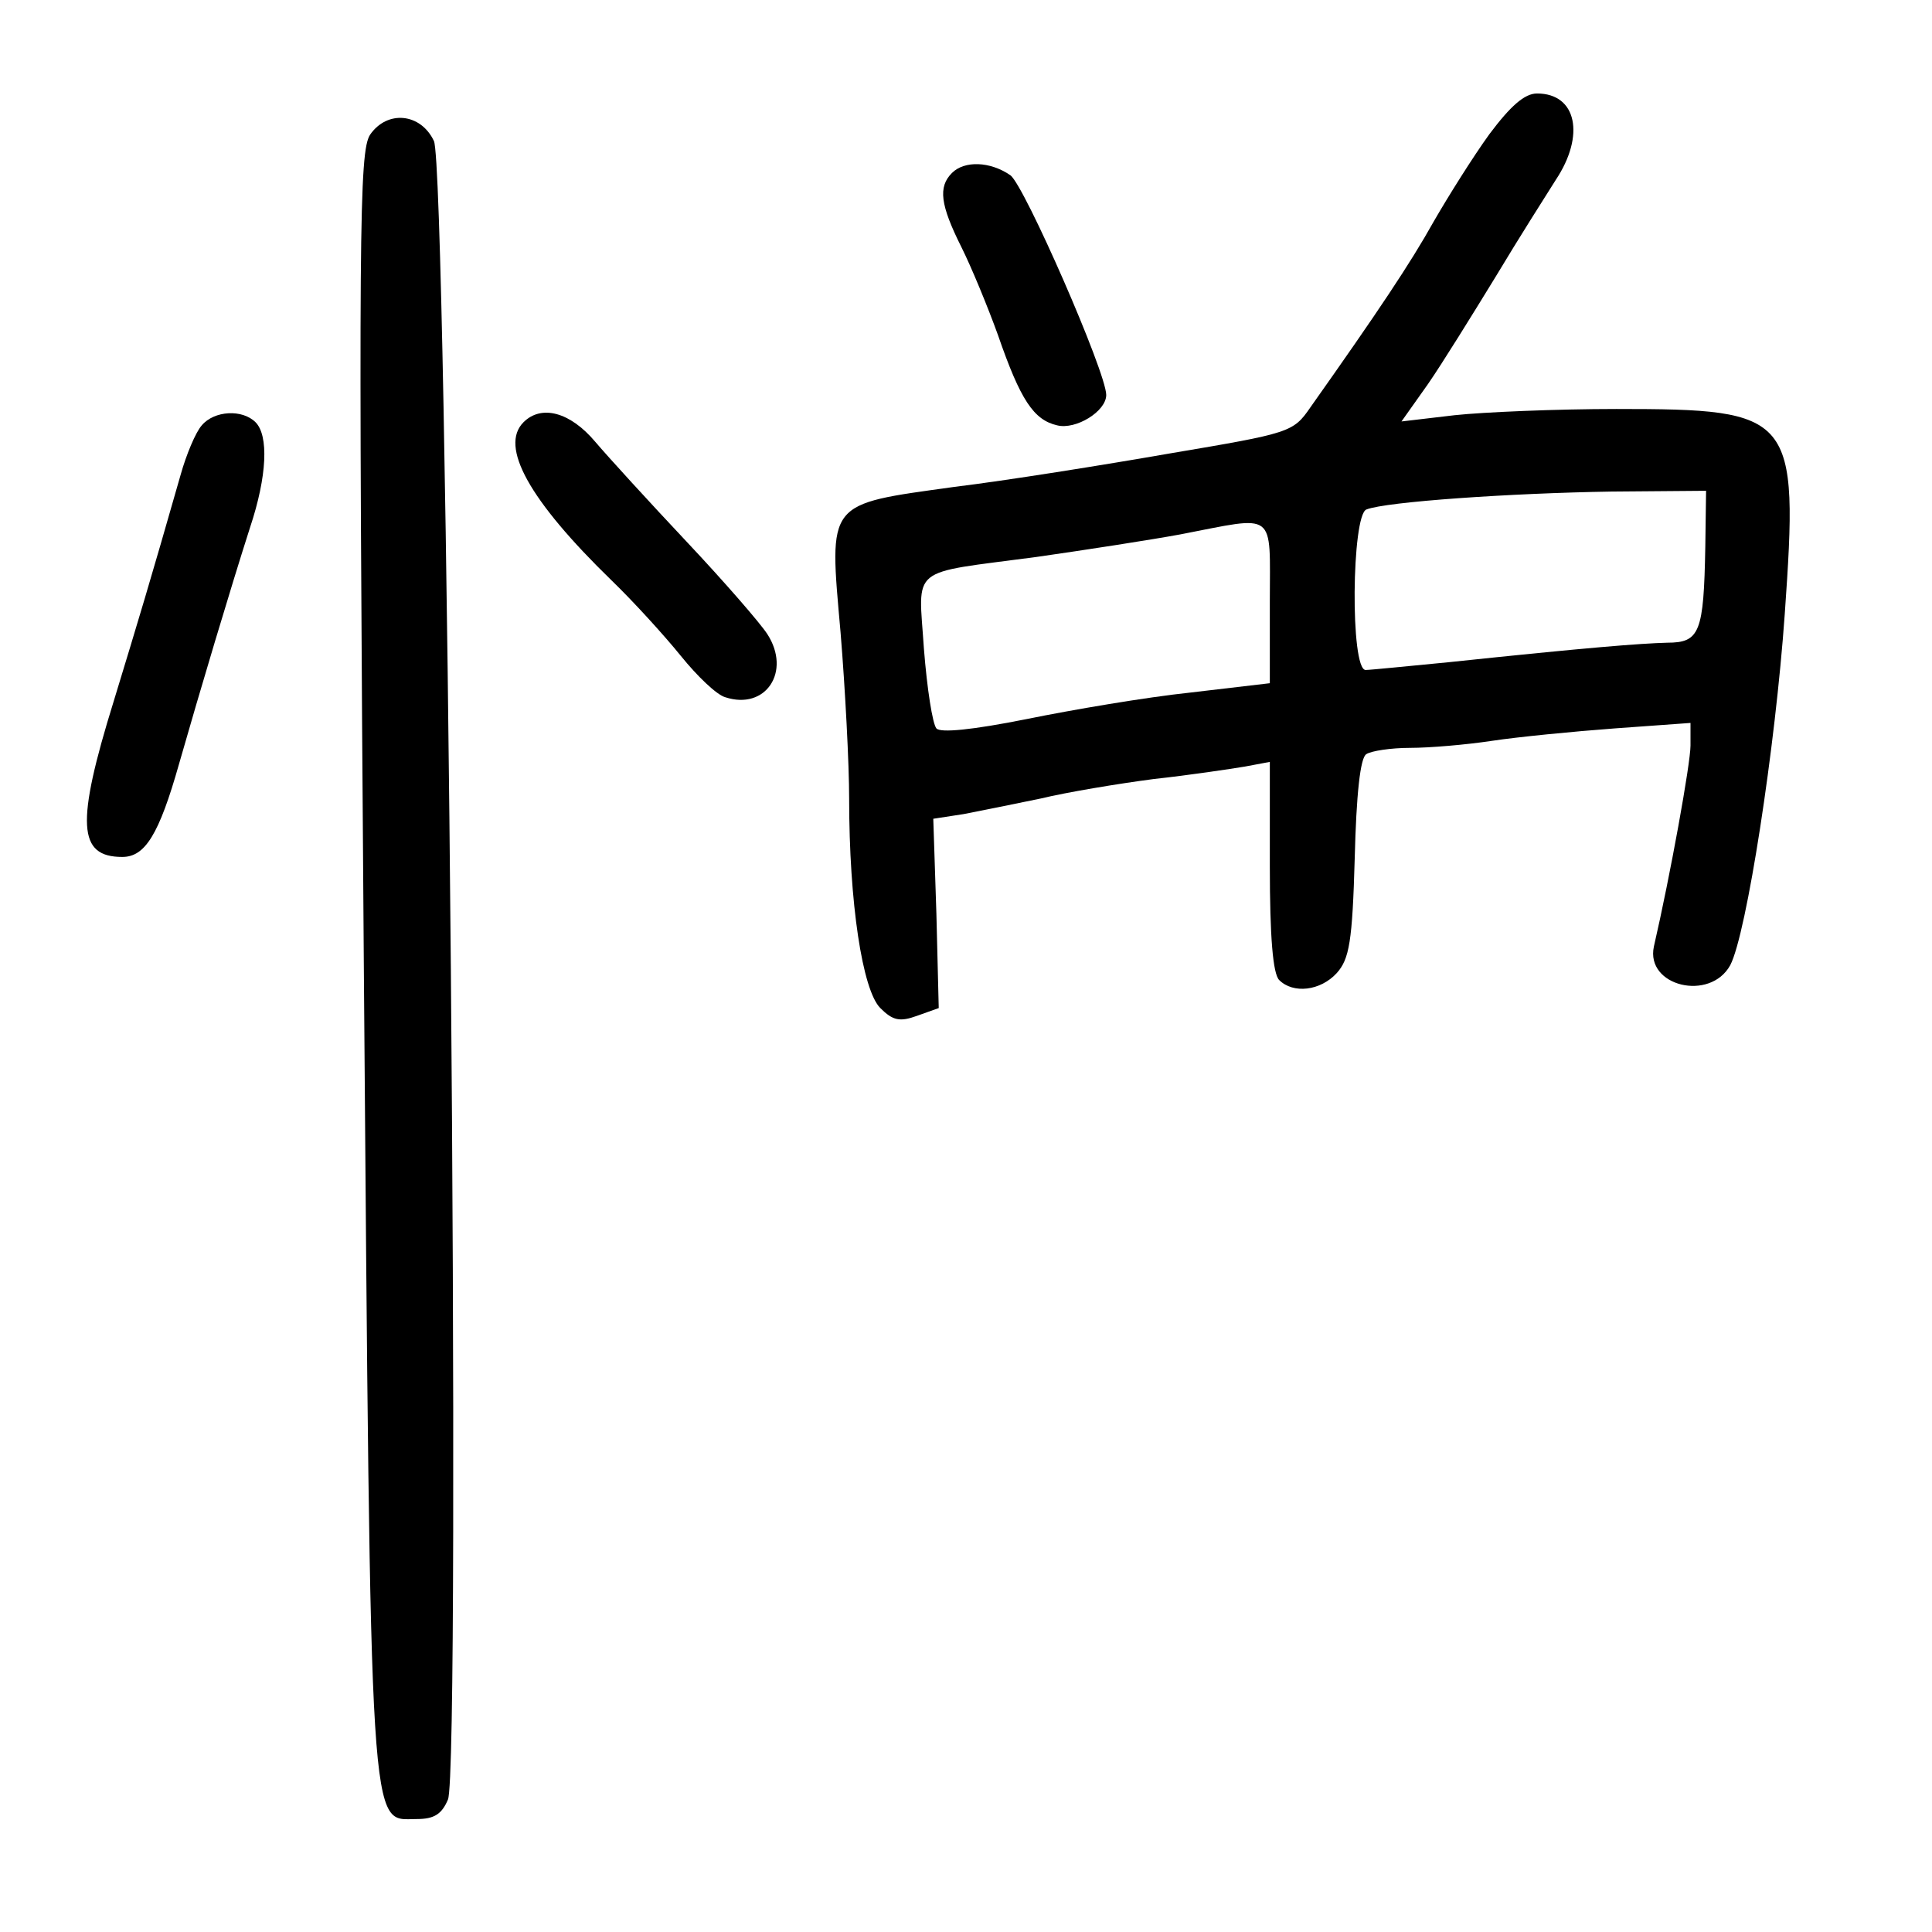 <?xml version="1.0" standalone="no"?>
<!DOCTYPE svg PUBLIC "-//W3C//DTD SVG 20010904//EN"
 "http://www.w3.org/TR/2001/REC-SVG-20010904/DTD/svg10.dtd">
<svg version="1.0" xmlns="http://www.w3.org/2000/svg"
 width="248pt" height="248pt" viewBox="0 0 248 248"
 preserveAspectRatio="xMidYMid meet">
<g transform="translate(0,248) scale(0.1,-0.1)"
fill="#000000" stroke="none">
<path d="M1912 2308 c-21 -29 -53 -80 -72 -113 -29 -52 -71 -115 -158 -238
-22 -32 -26 -33 -180 -59 -86 -15 -211 -35 -277 -43 -165 -23 -161 -17 -146
-187 6 -73 11 -169 11 -213 0 -134 17 -246 40 -269 16 -16 25 -18 47 -10 l28
10 -3 121 -4 122 39 6 c21 4 65 13 99 20 33 8 99 19 145 25 46 5 99 13 117 16
l32 6 0 -134 c0 -91 4 -138 12 -146 18 -18 53 -14 74 9 16 18 20 40 23 148 2
80 7 129 15 133 6 4 31 8 56 8 25 0 72 4 105 9 33 5 104 12 158 16 l97 7 0
-29 c0 -23 -26 -167 -47 -258 -11 -51 72 -71 98 -24 21 40 58 280 70 451 18
256 12 263 -216 263 -77 0 -171 -4 -208 -8 l-68 -8 34 48 c18 26 57 89 87 138
30 50 65 105 77 124 38 57 27 111 -24 111 -16 0 -34 -16 -61 -52z m277 -530
c-2 -110 -7 -123 -49 -123 -35 -1 -100 -6 -280 -25 -52 -5 -101 -10 -107 -10
-20 0 -18 199 1 206 25 10 186 21 314 23 l122 1 -1 -72z m-559 -71 l0 -104
-102 -12 c-57 -6 -151 -22 -210 -34 -70 -14 -111 -18 -116 -12 -5 6 -12 51
-16 102 -7 108 -21 96 144 118 63 9 147 22 185 29 125 24 115 32 115 -87z"/>
<path d="M475 2307 c-14 -22 -15 -122 -8 -1063 9 -1144 7 -1099 68 -1099 22 0
32 6 40 25 17 38 -1 2094 -18 2129 -17 36 -60 40 -82 8z"/>
<path d="M1222 2258 c-18 -18 -15 -41 12 -95 13 -26 34 -77 47 -113 29 -84 46
-109 76 -116 24 -6 63 18 63 39 0 29 -105 269 -123 282 -26 18 -59 19 -75 3z"/>
<path d="M259 1934 c-8 -9 -20 -38 -27 -63 -40 -140 -54 -186 -86 -291 -49
-158 -46 -200 11 -200 29 0 47 28 73 120 26 91 66 225 91 303 22 66 24 118 7
135 -17 17 -53 15 -69 -4z"/>
<path d="M672 1938 c-31 -31 7 -100 113 -203 28 -27 68 -71 89 -97 21 -26 46
-50 57 -53 52 -17 85 33 54 81 -9 14 -55 67 -103 118 -48 51 -101 109 -118
129 -32 38 -69 48 -92 25z"/>
</g>
</svg>
